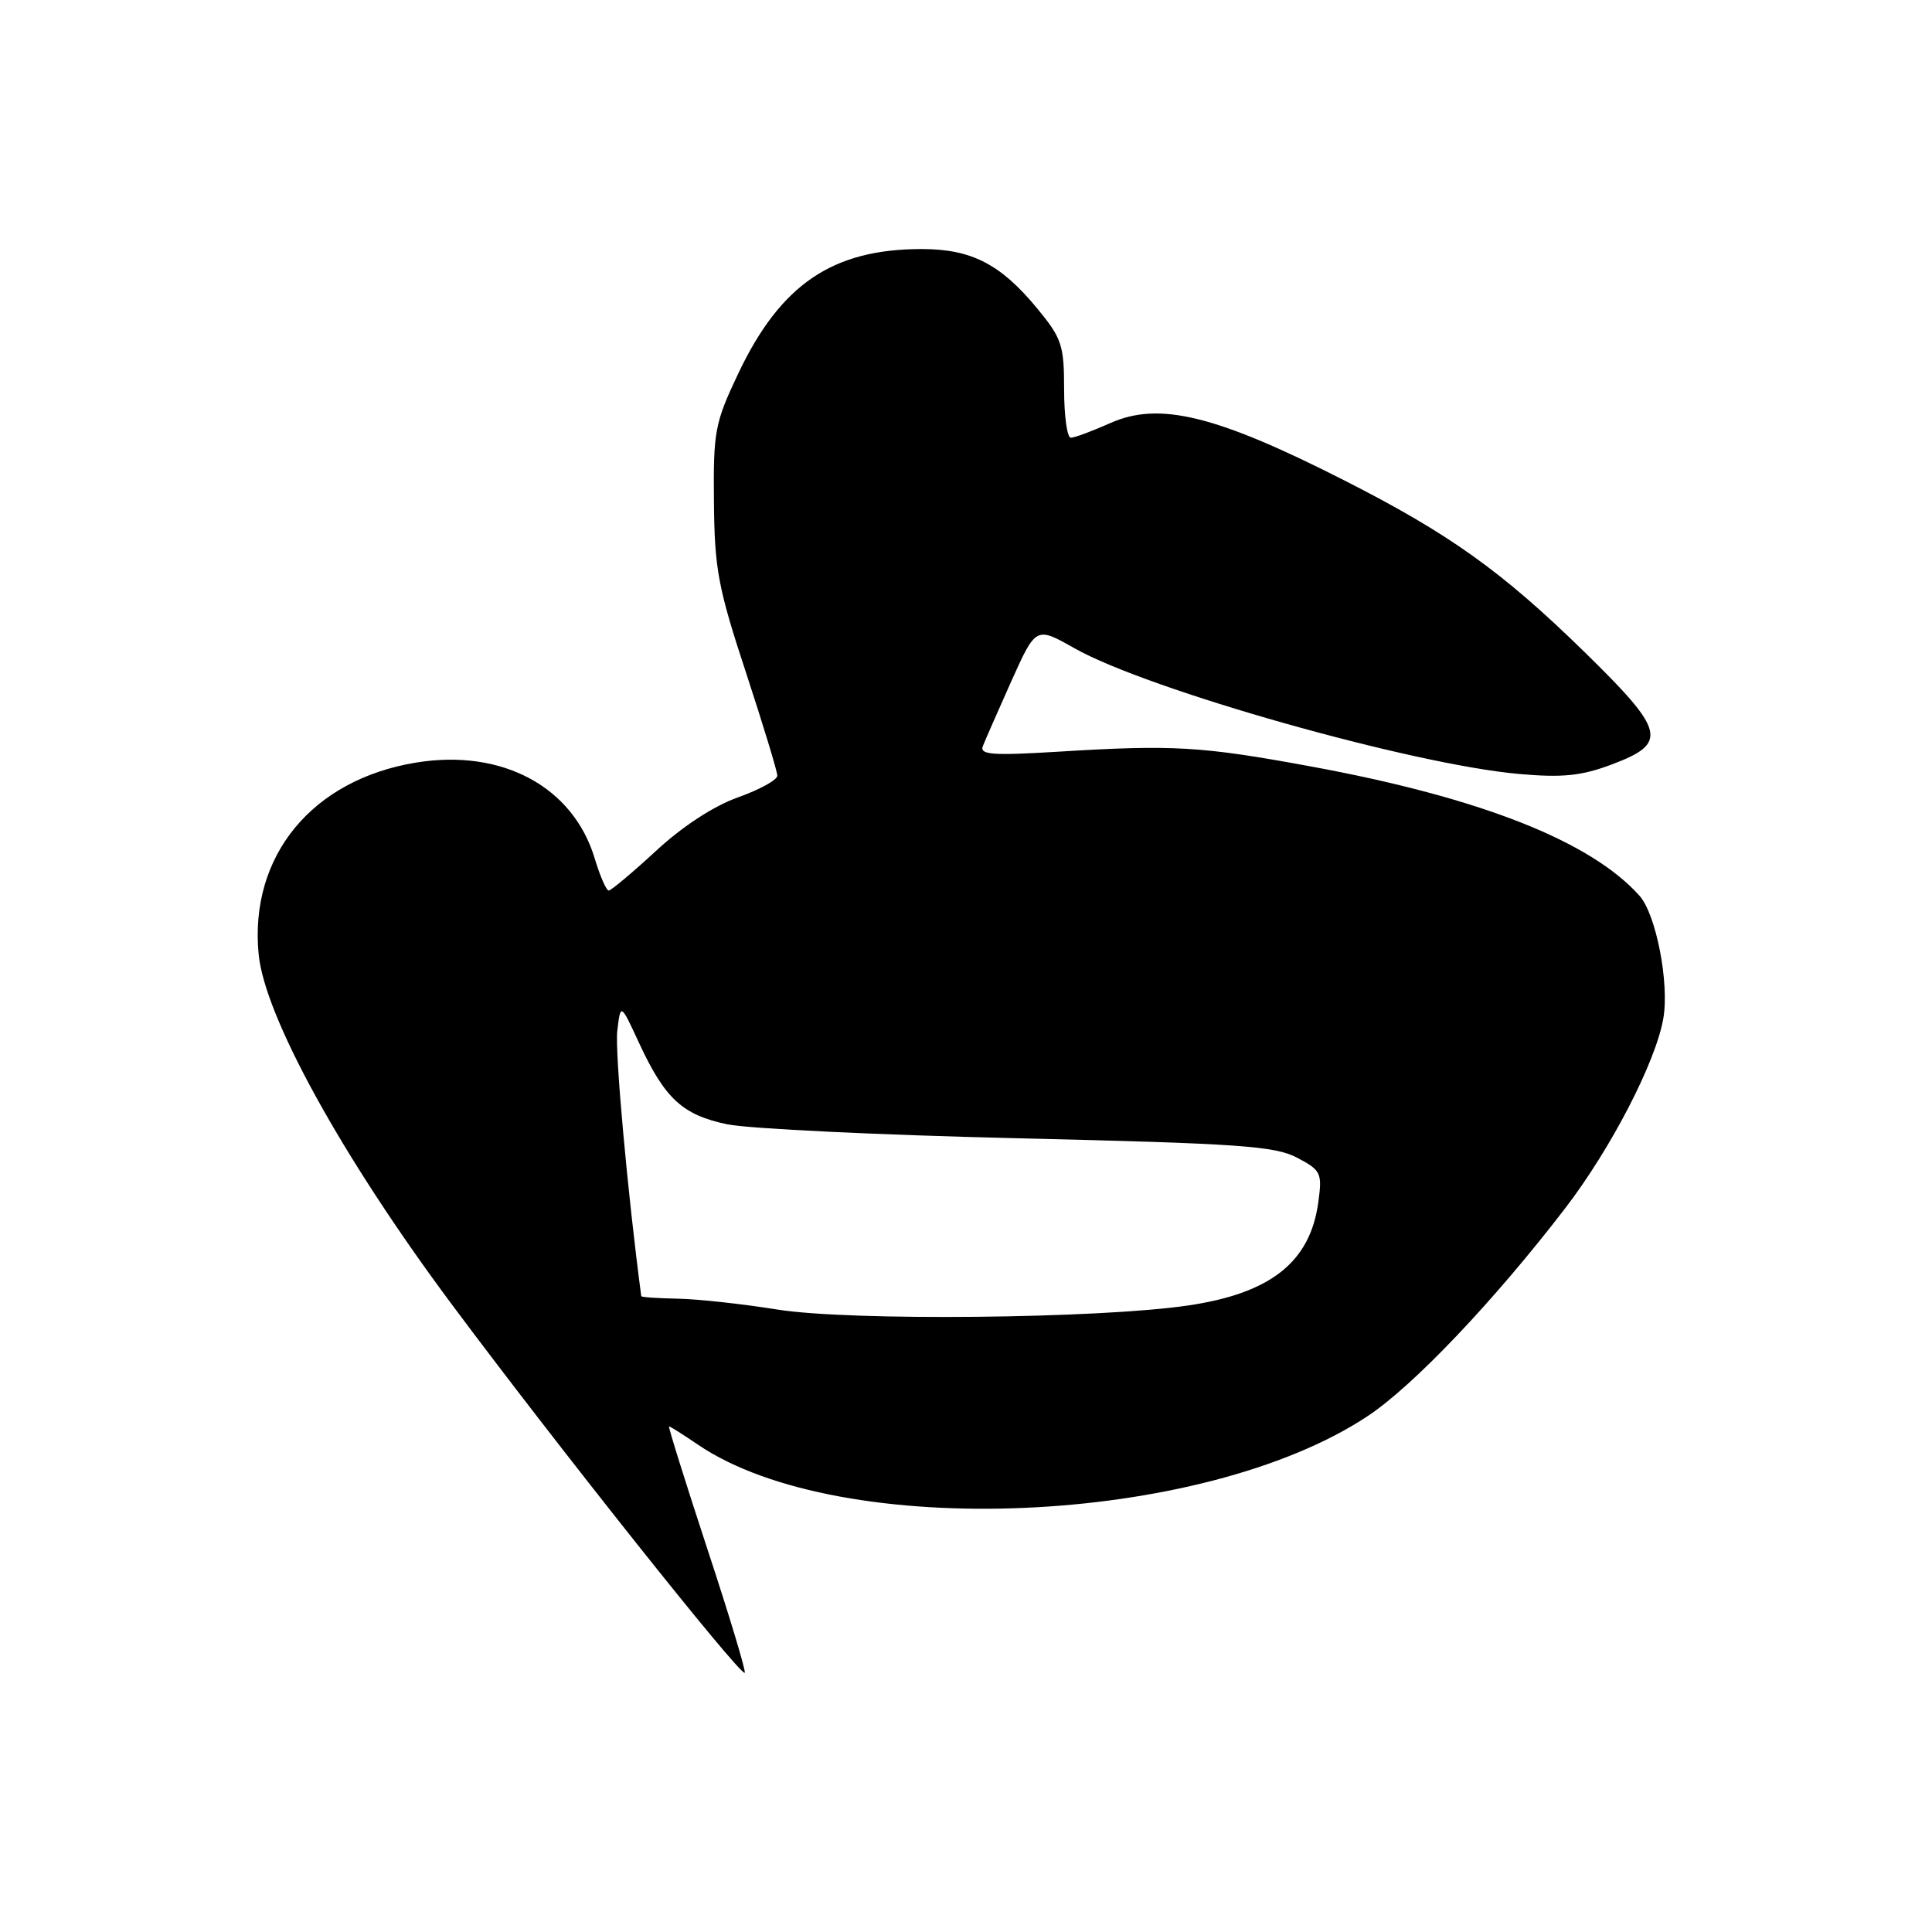 <?xml version="1.0" encoding="UTF-8" standalone="no"?>
<!DOCTYPE svg PUBLIC "-//W3C//DTD SVG 1.1//EN" "http://www.w3.org/Graphics/SVG/1.1/DTD/svg11.dtd" >
<svg xmlns="http://www.w3.org/2000/svg" xmlns:xlink="http://www.w3.org/1999/xlink" version="1.1" viewBox="0 0 256 256">
 <g >
 <path fill="currentColor"
d=" M 93.70 205.16 C 90.78 196.27 88.51 189.00 88.65 189.00 C 88.79 189.00 90.52 190.09 92.49 191.43 C 111.38 204.25 159.29 202.20 181.24 187.63 C 187.30 183.61 197.95 172.40 207.39 160.11 C 213.47 152.18 219.40 140.73 220.40 134.94 C 221.21 130.26 219.44 121.15 217.24 118.69 C 210.76 111.45 196.16 105.70 173.76 101.57 C 159.18 98.88 155.45 98.66 140.10 99.61 C 131.50 100.13 129.79 100.01 130.23 98.87 C 130.52 98.12 132.23 94.24 134.01 90.25 C 137.27 83.01 137.27 83.01 142.38 85.90 C 152.13 91.41 187.16 101.32 201.34 102.56 C 207.02 103.06 209.53 102.81 213.50 101.32 C 221.08 98.48 220.72 96.93 209.98 86.42 C 199.03 75.71 192.03 70.71 178.04 63.61 C 161.09 55.00 153.57 53.17 147.10 56.07 C 144.72 57.13 142.38 58.00 141.89 58.00 C 141.40 58.00 141.00 55.12 141.00 51.59 C 141.00 45.72 140.70 44.83 137.41 40.84 C 132.58 34.99 128.71 33.00 122.13 33.00 C 110.30 33.00 103.41 37.68 97.79 49.56 C 94.72 56.04 94.51 57.17 94.60 66.50 C 94.68 75.39 95.15 77.90 98.85 89.13 C 101.13 96.08 103.00 102.23 103.00 102.78 C 103.00 103.34 100.66 104.63 97.80 105.65 C 94.58 106.79 90.43 109.50 86.92 112.75 C 83.79 115.64 80.97 118.00 80.66 118.00 C 80.34 118.00 79.51 116.10 78.81 113.77 C 75.96 104.26 66.55 99.19 55.17 101.04 C 41.36 103.28 33.02 113.42 34.27 126.43 C 35.06 134.67 45.28 153.22 59.72 172.64 C 73.53 191.20 98.15 222.18 98.68 221.65 C 98.87 221.47 96.63 214.04 93.70 205.16 Z  M 103.00 173.52 C 98.33 172.77 92.36 172.12 89.75 172.08 C 87.14 172.03 84.99 171.89 84.97 171.75 C 83.16 158.11 81.47 139.43 81.79 136.64 C 82.23 132.90 82.23 132.90 84.68 138.20 C 88.10 145.58 90.44 147.75 96.39 148.98 C 99.20 149.56 116.57 150.40 135.00 150.83 C 164.20 151.52 168.93 151.85 171.87 153.40 C 175.04 155.07 175.21 155.42 174.69 159.25 C 173.63 167.21 168.41 171.36 157.45 172.98 C 145.59 174.73 112.57 175.06 103.00 173.52 Z "/>
</g>
</svg>